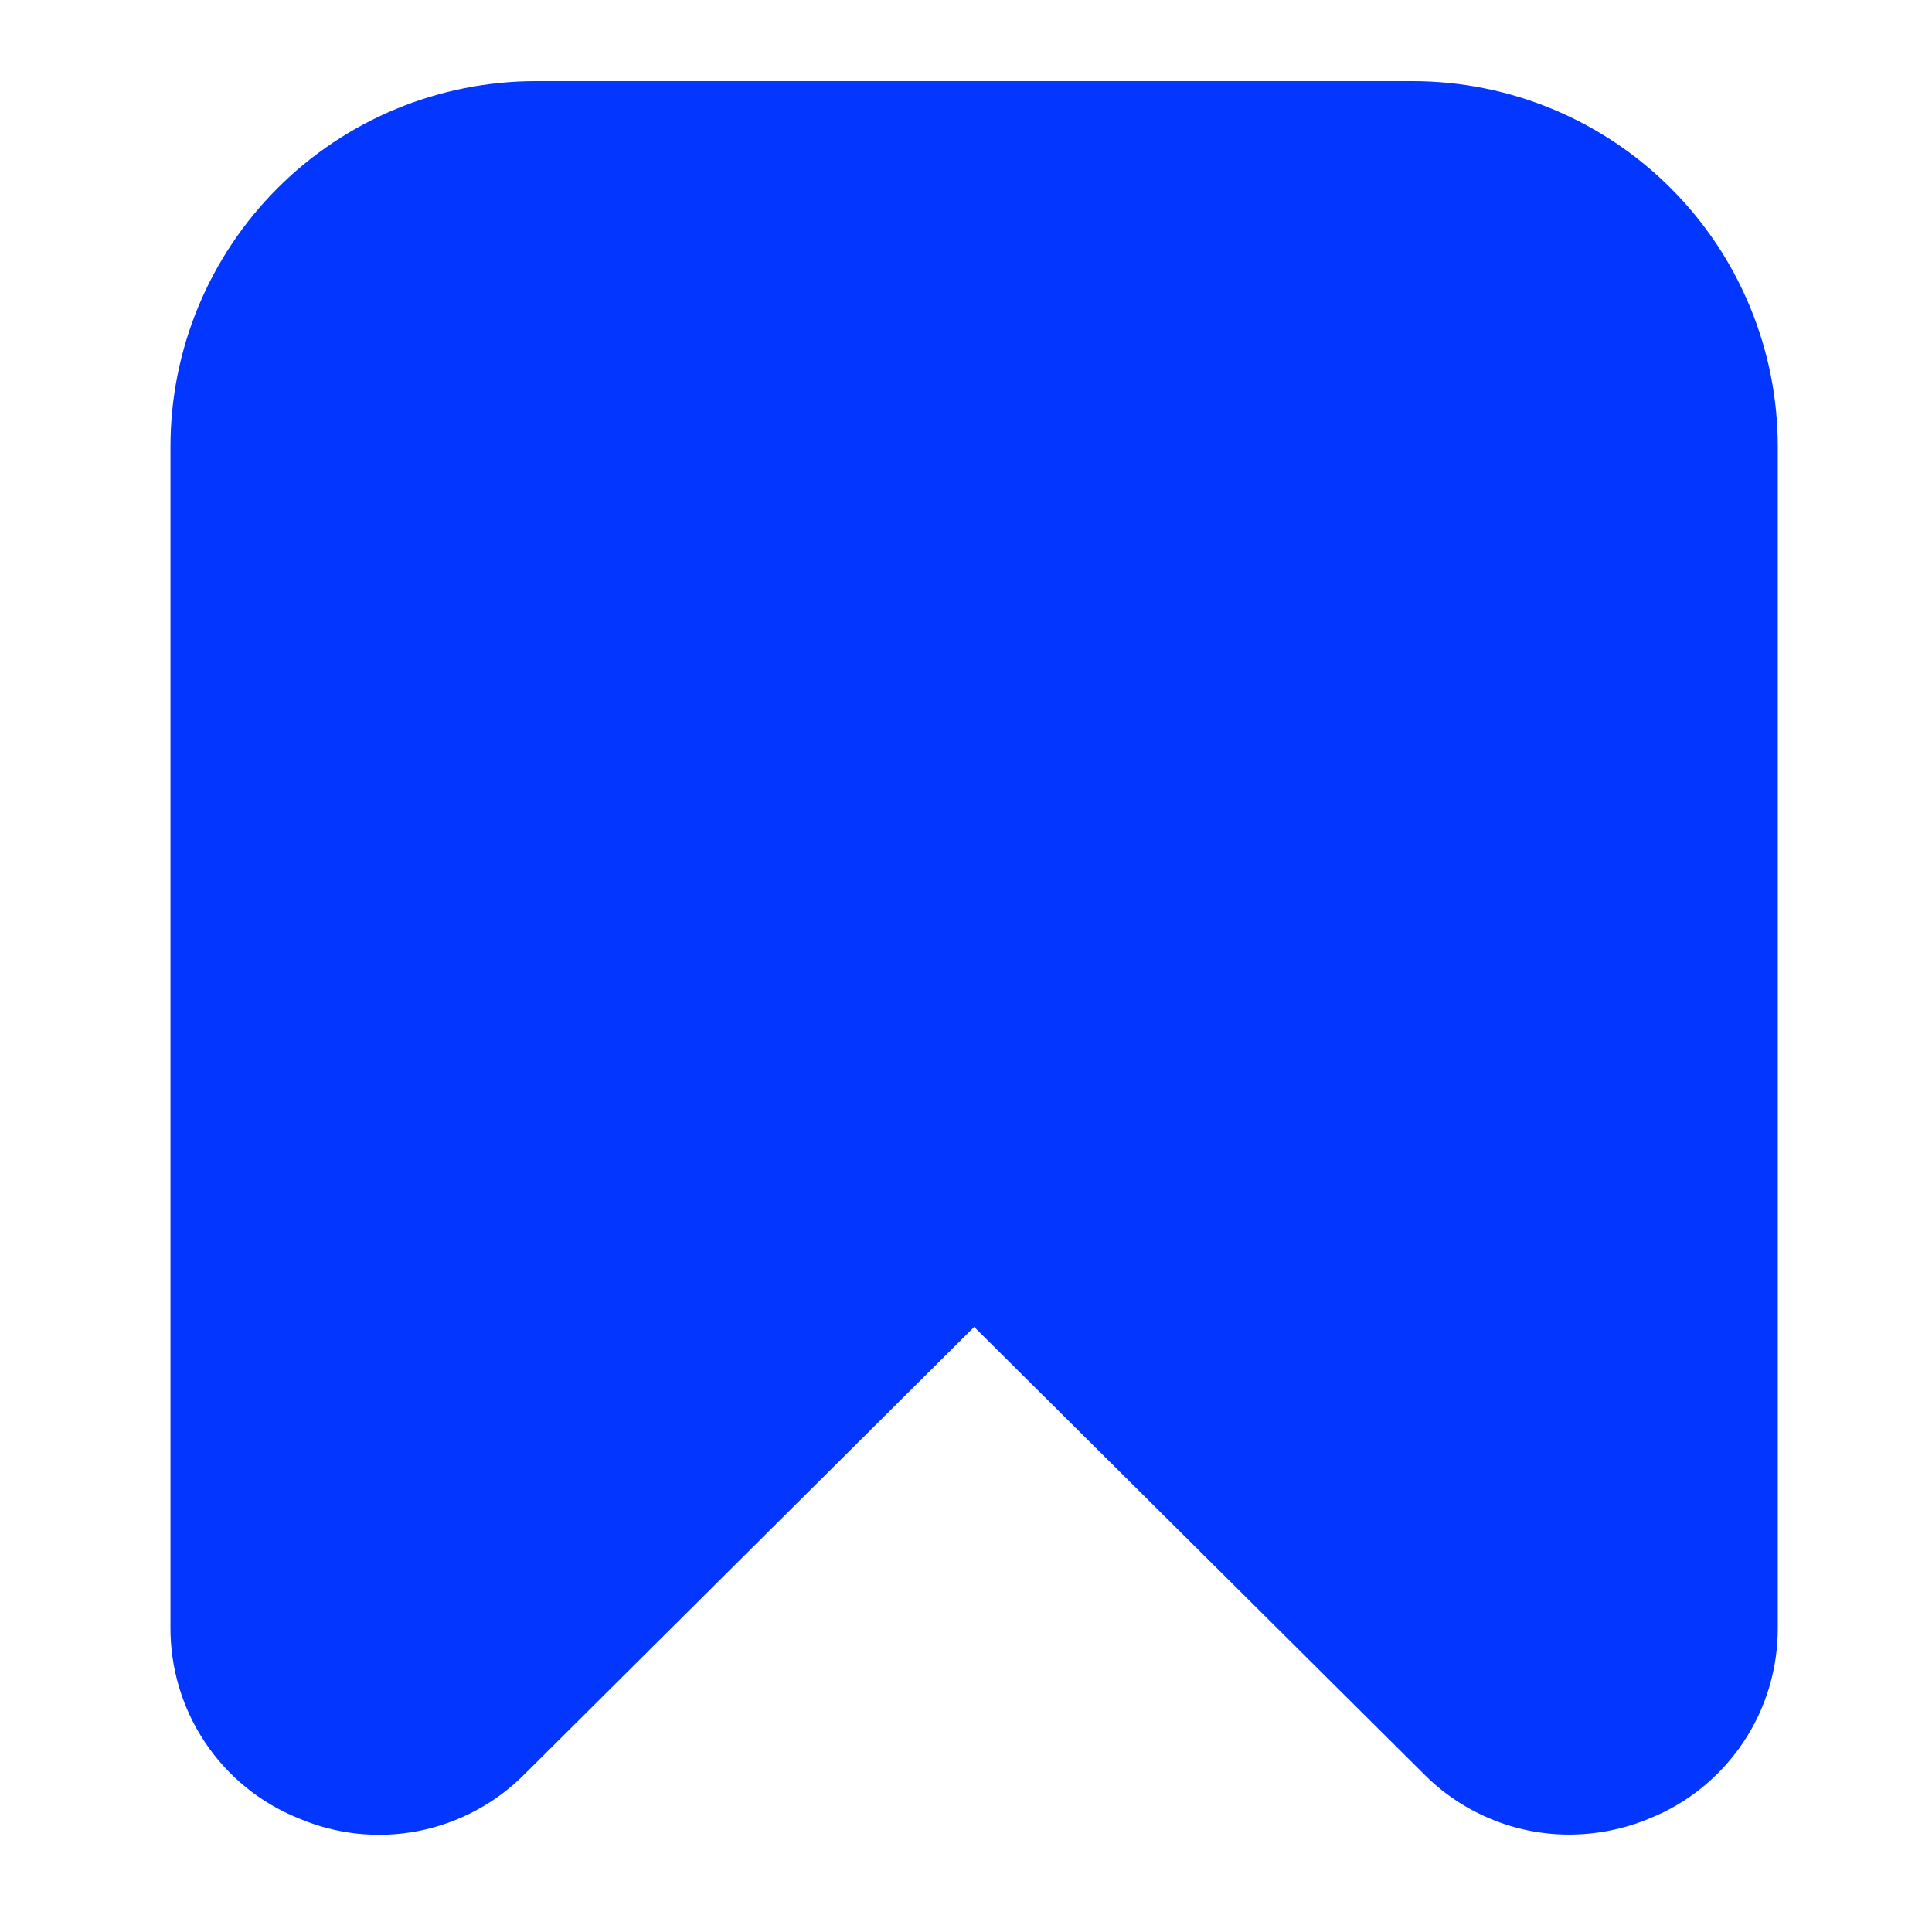 <svg width="17" height="17" viewBox="0 0 17 17" fill="none" xmlns="http://www.w3.org/2000/svg">
<g clip-path="url(#clip0_949_3999)">
<path d="M13.802 16.143C13.565 16.142 13.329 16.095 13.11 16.002C12.891 15.91 12.692 15.776 12.525 15.606L8.572 11.676L4.618 15.609C4.364 15.866 4.038 16.041 3.683 16.111C3.329 16.181 2.961 16.142 2.628 16C2.292 15.865 2.005 15.632 1.804 15.331C1.603 15.03 1.497 14.675 1.5 14.313V3.929C1.5 3.076 1.839 2.259 2.442 1.656C3.044 1.053 3.862 0.714 4.714 0.714L12.429 0.714C12.851 0.714 13.269 0.797 13.659 0.959C14.049 1.121 14.403 1.357 14.701 1.656C15 1.954 15.237 2.309 15.398 2.699C15.56 3.089 15.643 3.507 15.643 3.929V14.313C15.646 14.675 15.541 15.03 15.34 15.33C15.139 15.631 14.853 15.865 14.517 16C14.291 16.095 14.048 16.143 13.802 16.143ZM4.714 2C4.203 2 3.712 2.203 3.351 2.565C2.989 2.927 2.786 3.417 2.786 3.929V14.313C2.786 14.421 2.817 14.525 2.876 14.614C2.936 14.704 3.02 14.773 3.119 14.815C3.218 14.856 3.327 14.867 3.432 14.846C3.537 14.826 3.634 14.775 3.71 14.699L8.122 10.314C8.242 10.194 8.405 10.127 8.575 10.127C8.745 10.127 8.907 10.194 9.028 10.314L13.435 14.698C13.511 14.773 13.607 14.825 13.713 14.845C13.818 14.866 13.927 14.855 14.025 14.813C14.124 14.772 14.209 14.702 14.268 14.613C14.327 14.524 14.359 14.419 14.358 14.312V3.929C14.358 3.417 14.155 2.927 13.794 2.565C13.432 2.203 12.941 2 12.43 2H4.714Z" fill="#0336FF"/>
<path d="M2 13V5.5L3 2L6 1.5H13L15 2.5V9.5L14.5 14V15H13L8.5 11L3.5 15.5L2.5 15L2 13Z" fill="#0336FF"/>
</g>
<defs>
<clipPath id="clip0_949_3999">
<rect width="15.429" height="15.429" fill="white" transform="translate(0.857 0.714)"/>
</clipPath>
</defs>
</svg>
